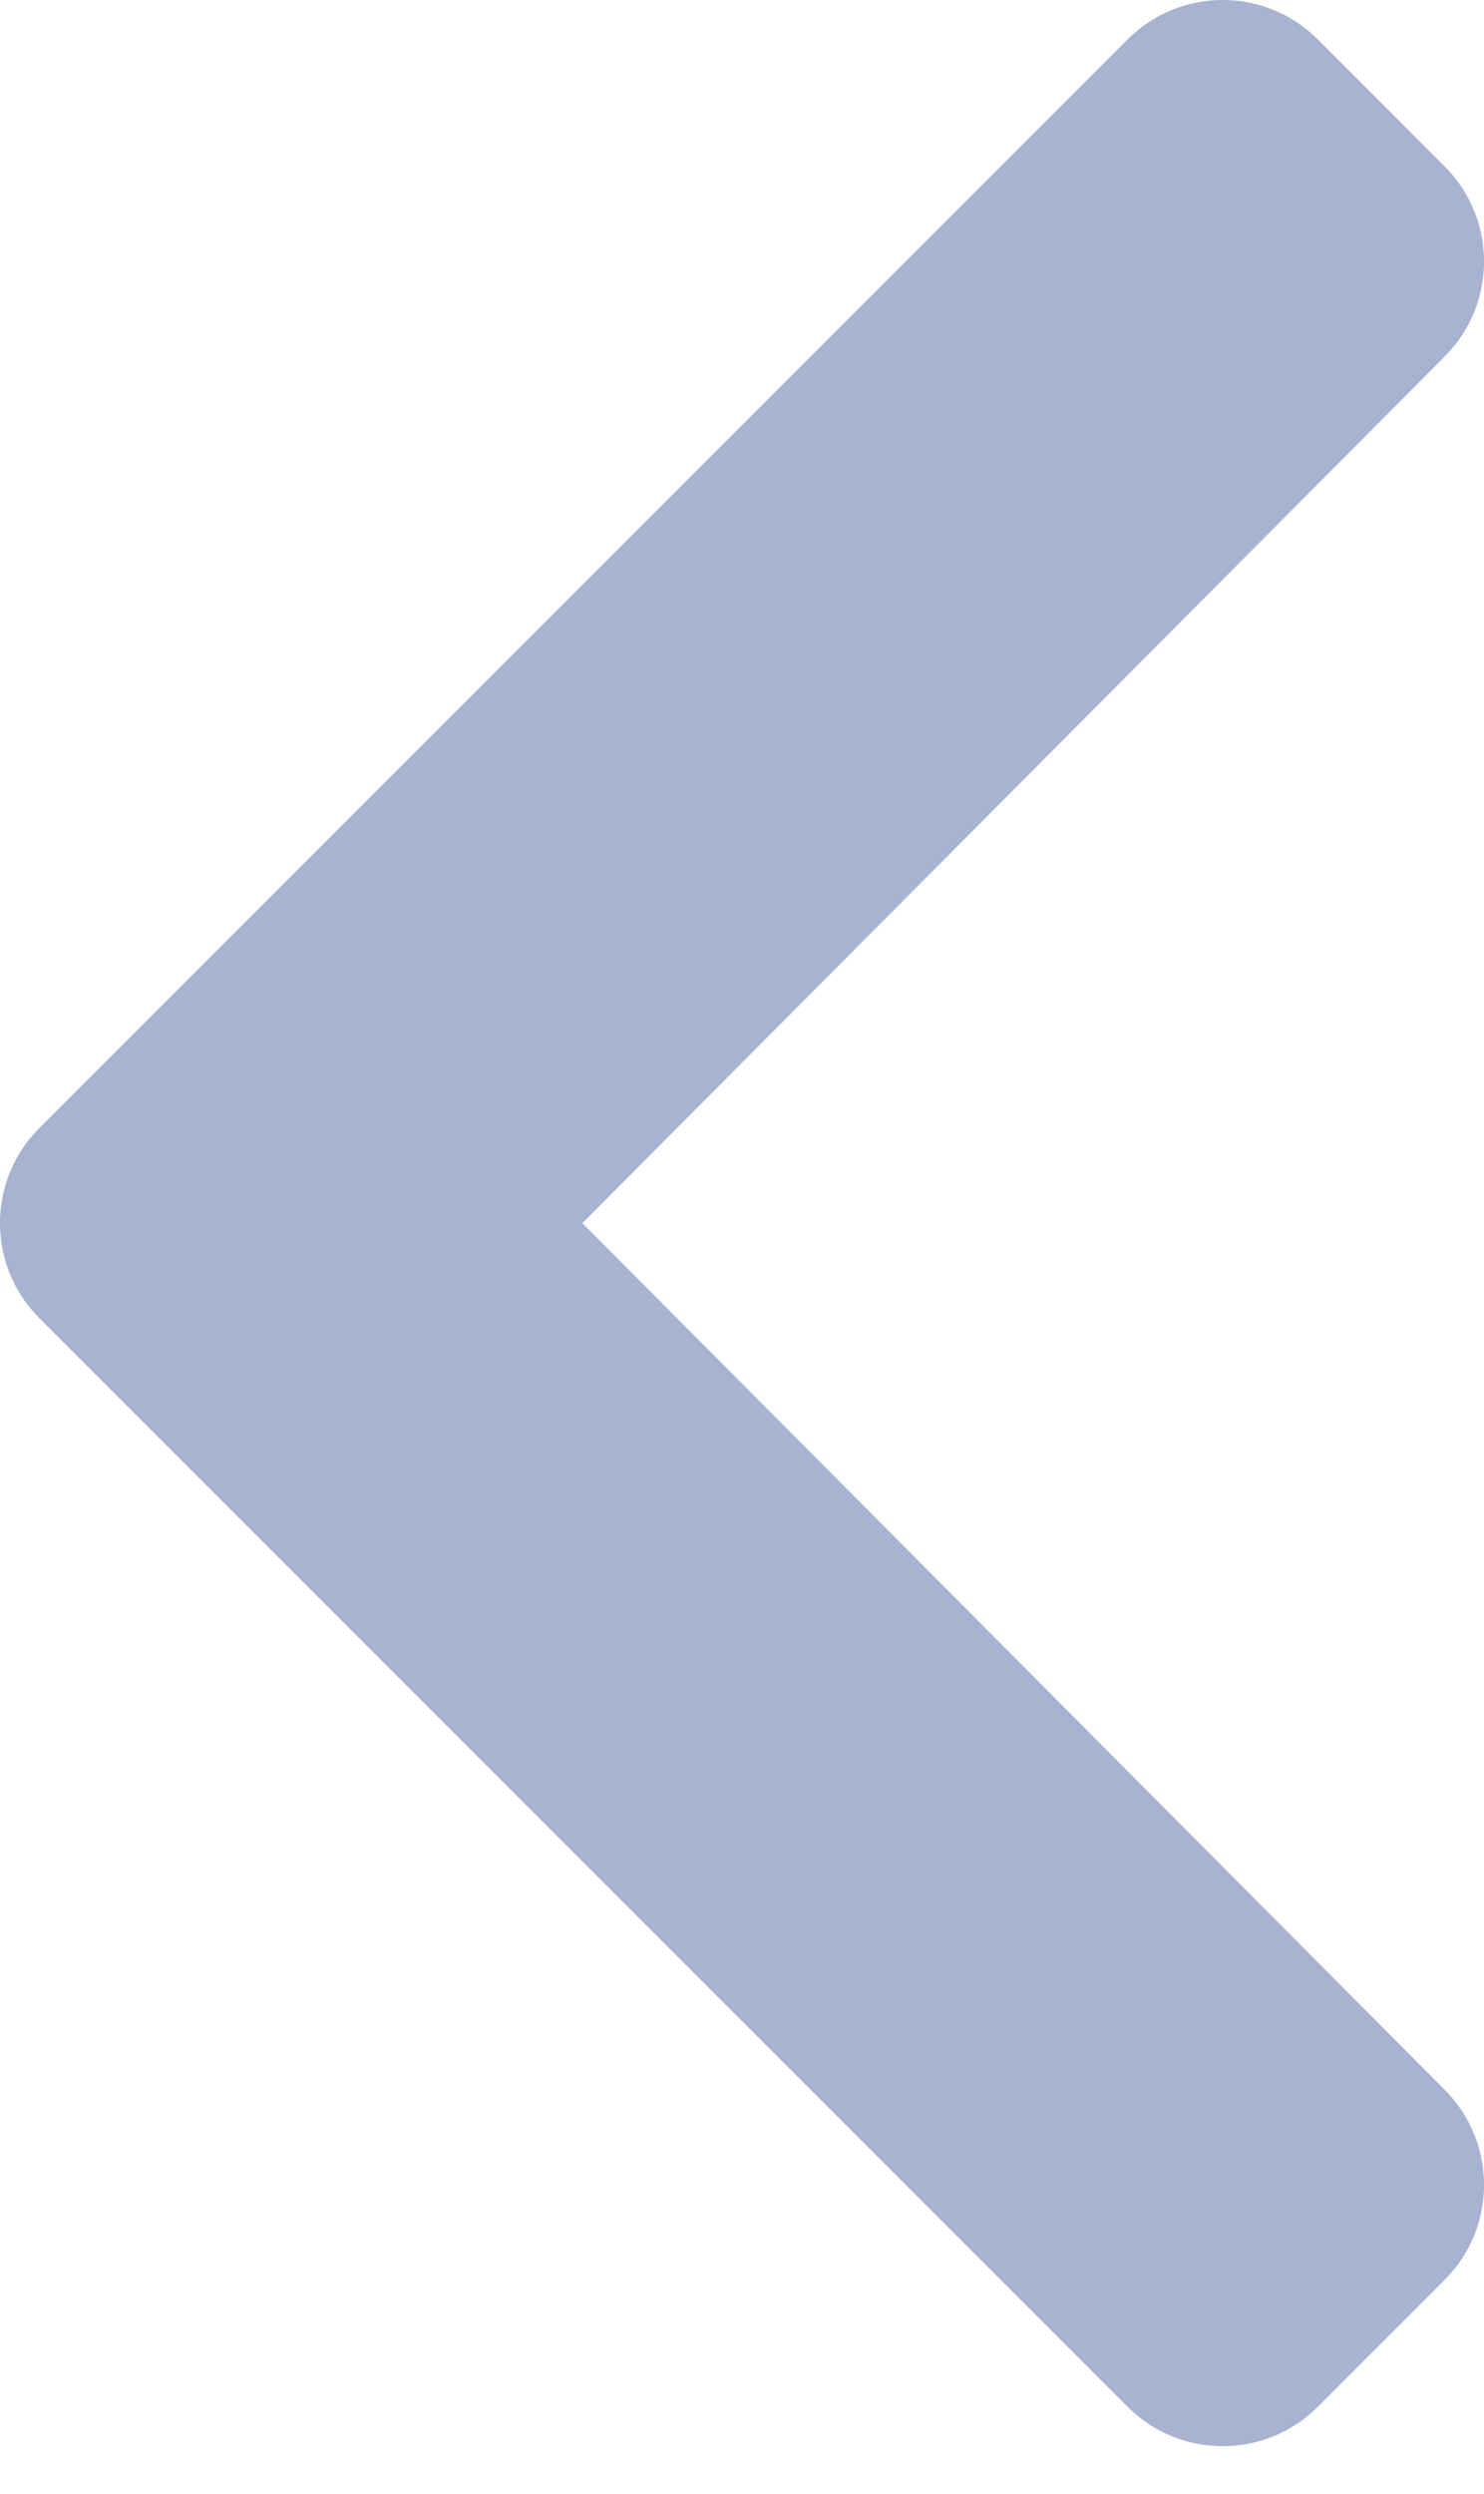 <svg width="25" height="42" viewBox="0 0 25 42" fill="none" xmlns="http://www.w3.org/2000/svg">
<path d="M0.663 18.997L18.997 0.663C19.881 -0.221 21.314 -0.221 22.199 0.663L24.337 2.802C25.22 3.684 25.221 5.115 24.341 6L9.811 20.598L24.341 35.196C25.221 36.081 25.22 37.511 24.337 38.394L22.199 40.532C21.314 41.416 19.881 41.416 18.997 40.532L0.663 22.199C-0.221 21.314 -0.221 19.881 0.663 18.997Z" fill="#A8B2D1"/>
</svg>
